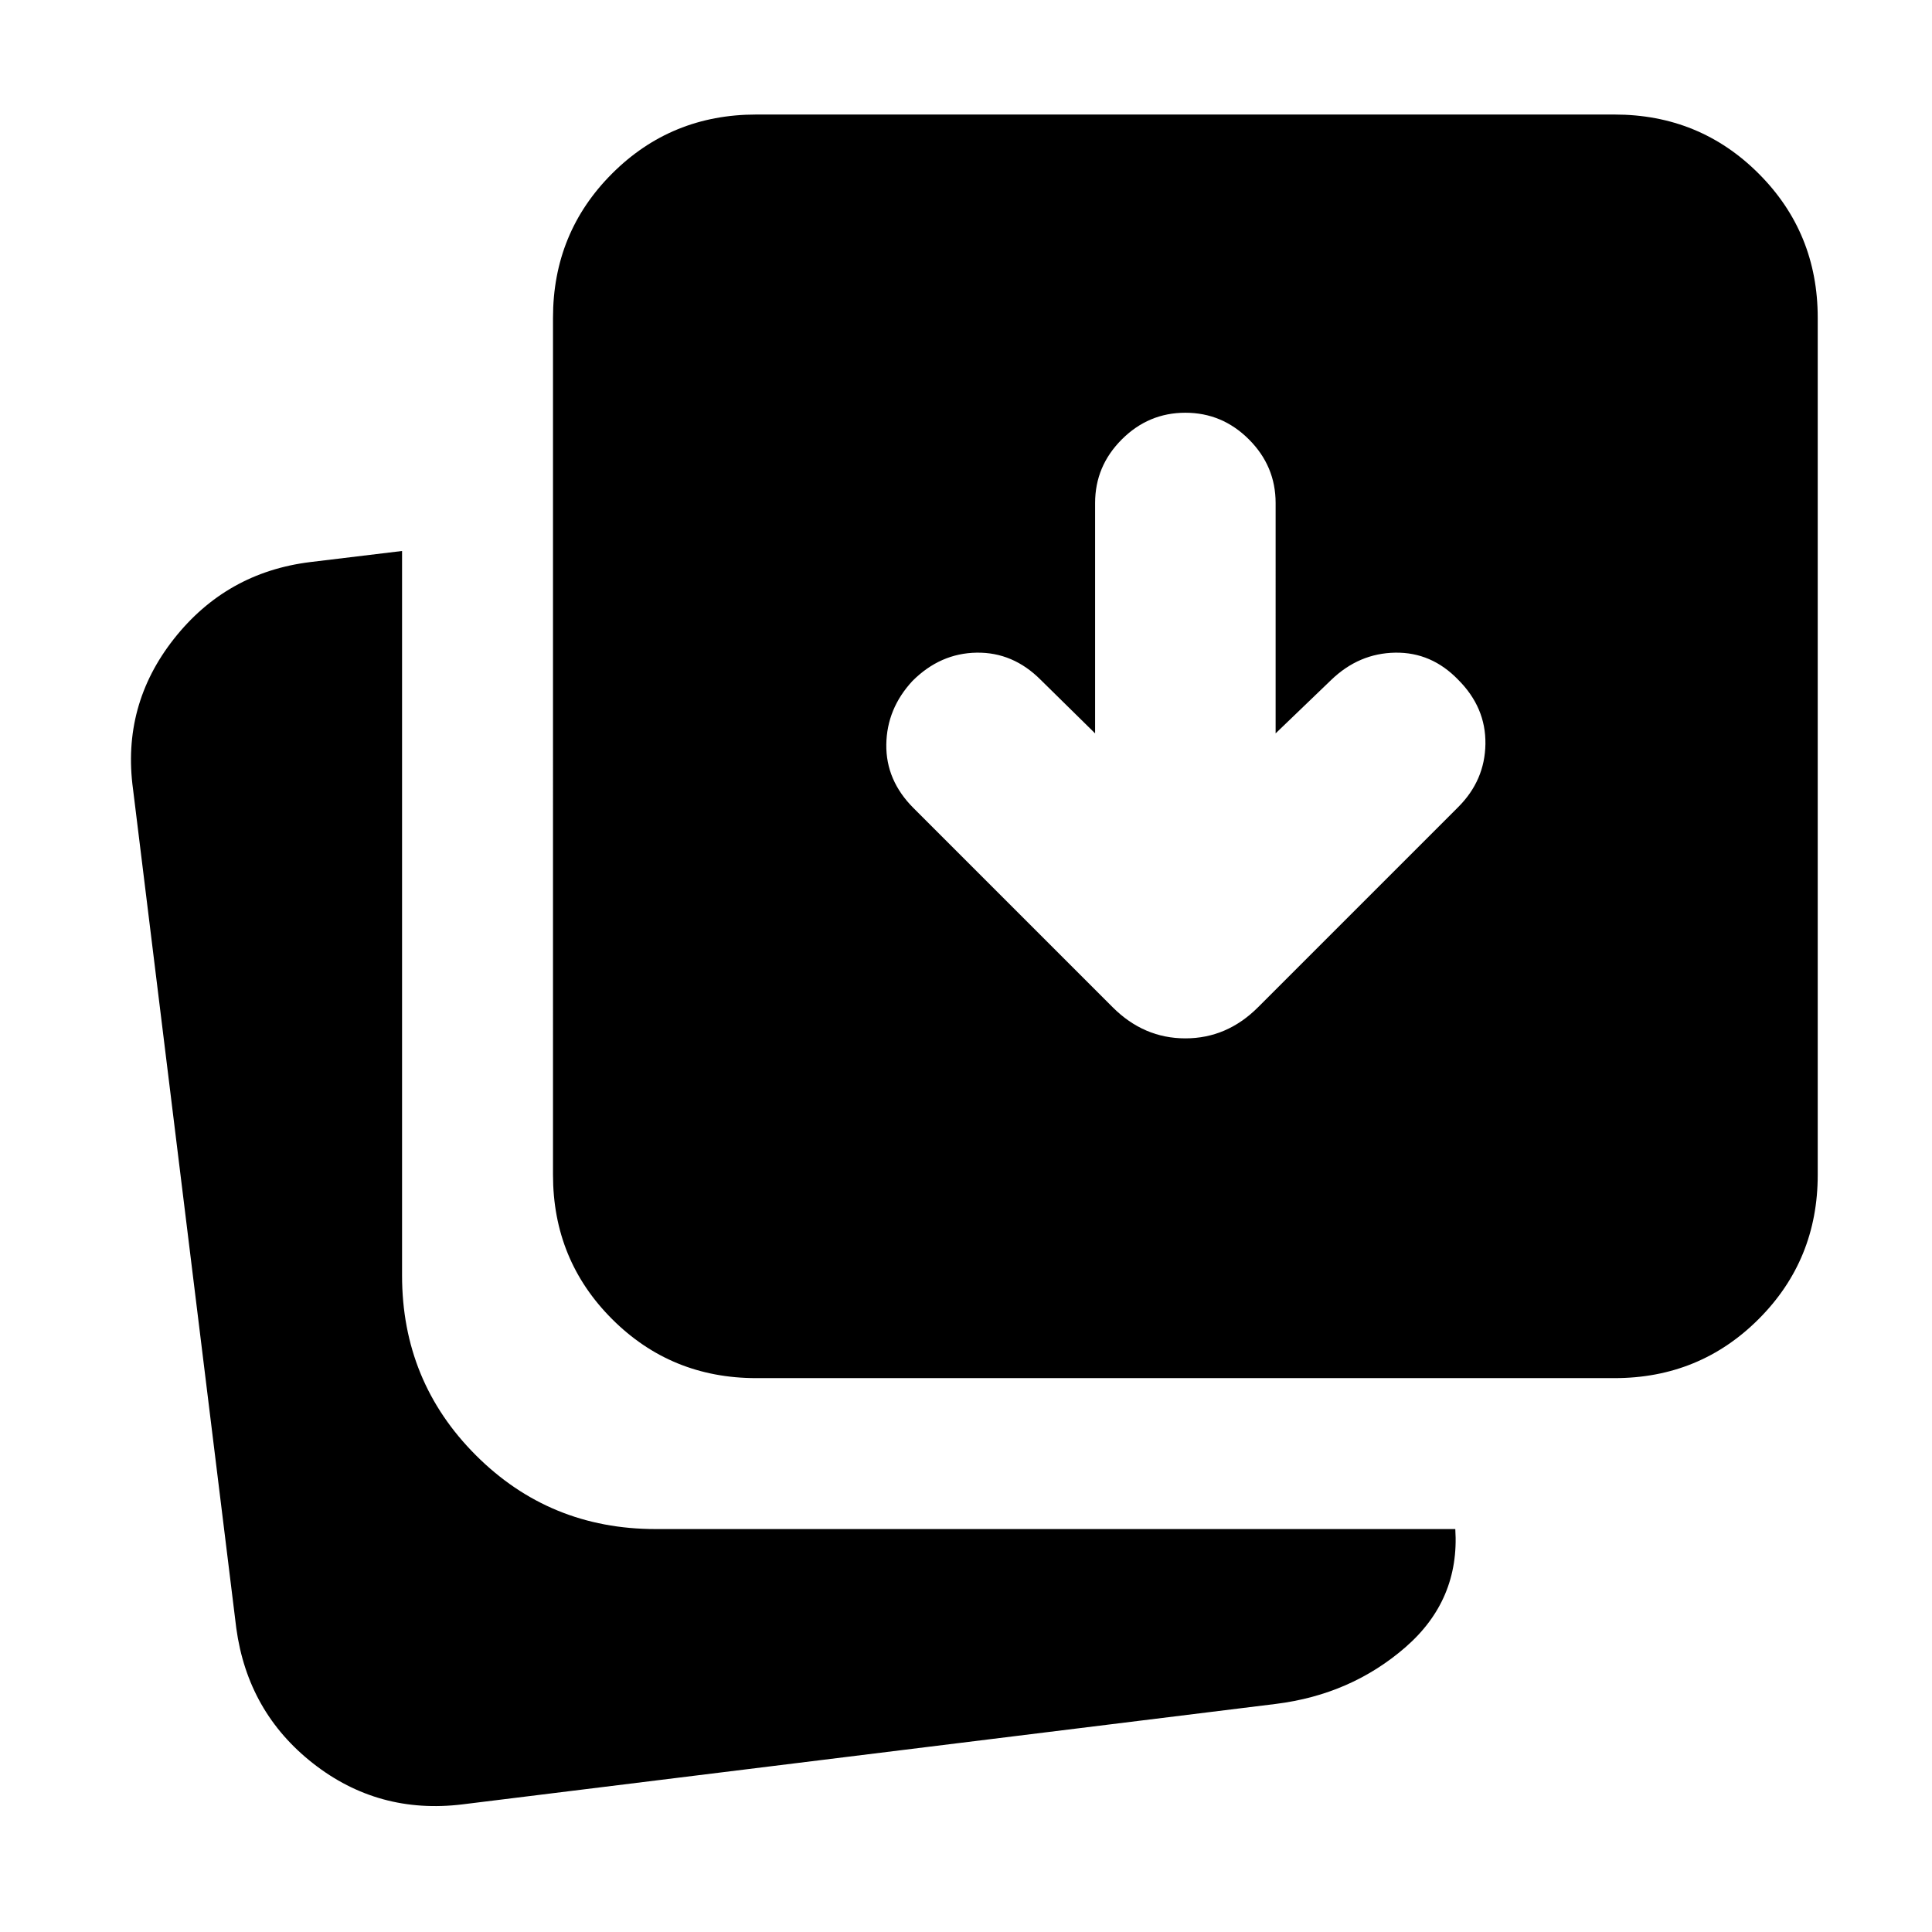 <svg xmlns="http://www.w3.org/2000/svg" height="24" viewBox="0 96 960 960" width="24"><path d="m544.152 460.411-26.999-26.564q-13.761-13.826-31.87-13.544-18.109.283-31.87 14.044-12.761 13.761-13.011 31.587t13.511 31.587l98.978 98.978q15.457 15.457 36.11 15.457 20.652 0 36.109-15.457l99.478-99.478q13.261-13.261 13.511-31.37.25-18.108-13.511-31.869-13.261-13.761-31.305-13.479-18.043.283-31.804 13.544l-27.63 26.564V345.934q0-18.326-13.261-31.587t-31.587-13.261q-18.327 0-31.588 13.261t-13.261 31.587v114.477ZM375.784 780.783q-42.305 0-71.654-29.348-29.348-29.348-29.348-71.653V253.913q0-42.305 29.348-71.653 29.349-29.349 71.654-29.349h426.434q42.305 0 71.653 29.349 29.348 29.348 29.348 71.653v425.869q0 42.305-29.348 71.653-29.348 29.348-71.653 29.348H375.784ZM229.739 992.589q-41.74 5.065-74.186-20.37-32.446-25.435-38.142-67.175L66.107 488.175q-5.696-41.74 20.337-74.751t67.773-38.142l45.565-5.5v360q0 52.653 36.674 89.327t89.327 36.674H723.13q2.261 35.24-24.805 58.751-27.065 23.511-64.436 28.142l-404.15 49.913Z"/></svg>